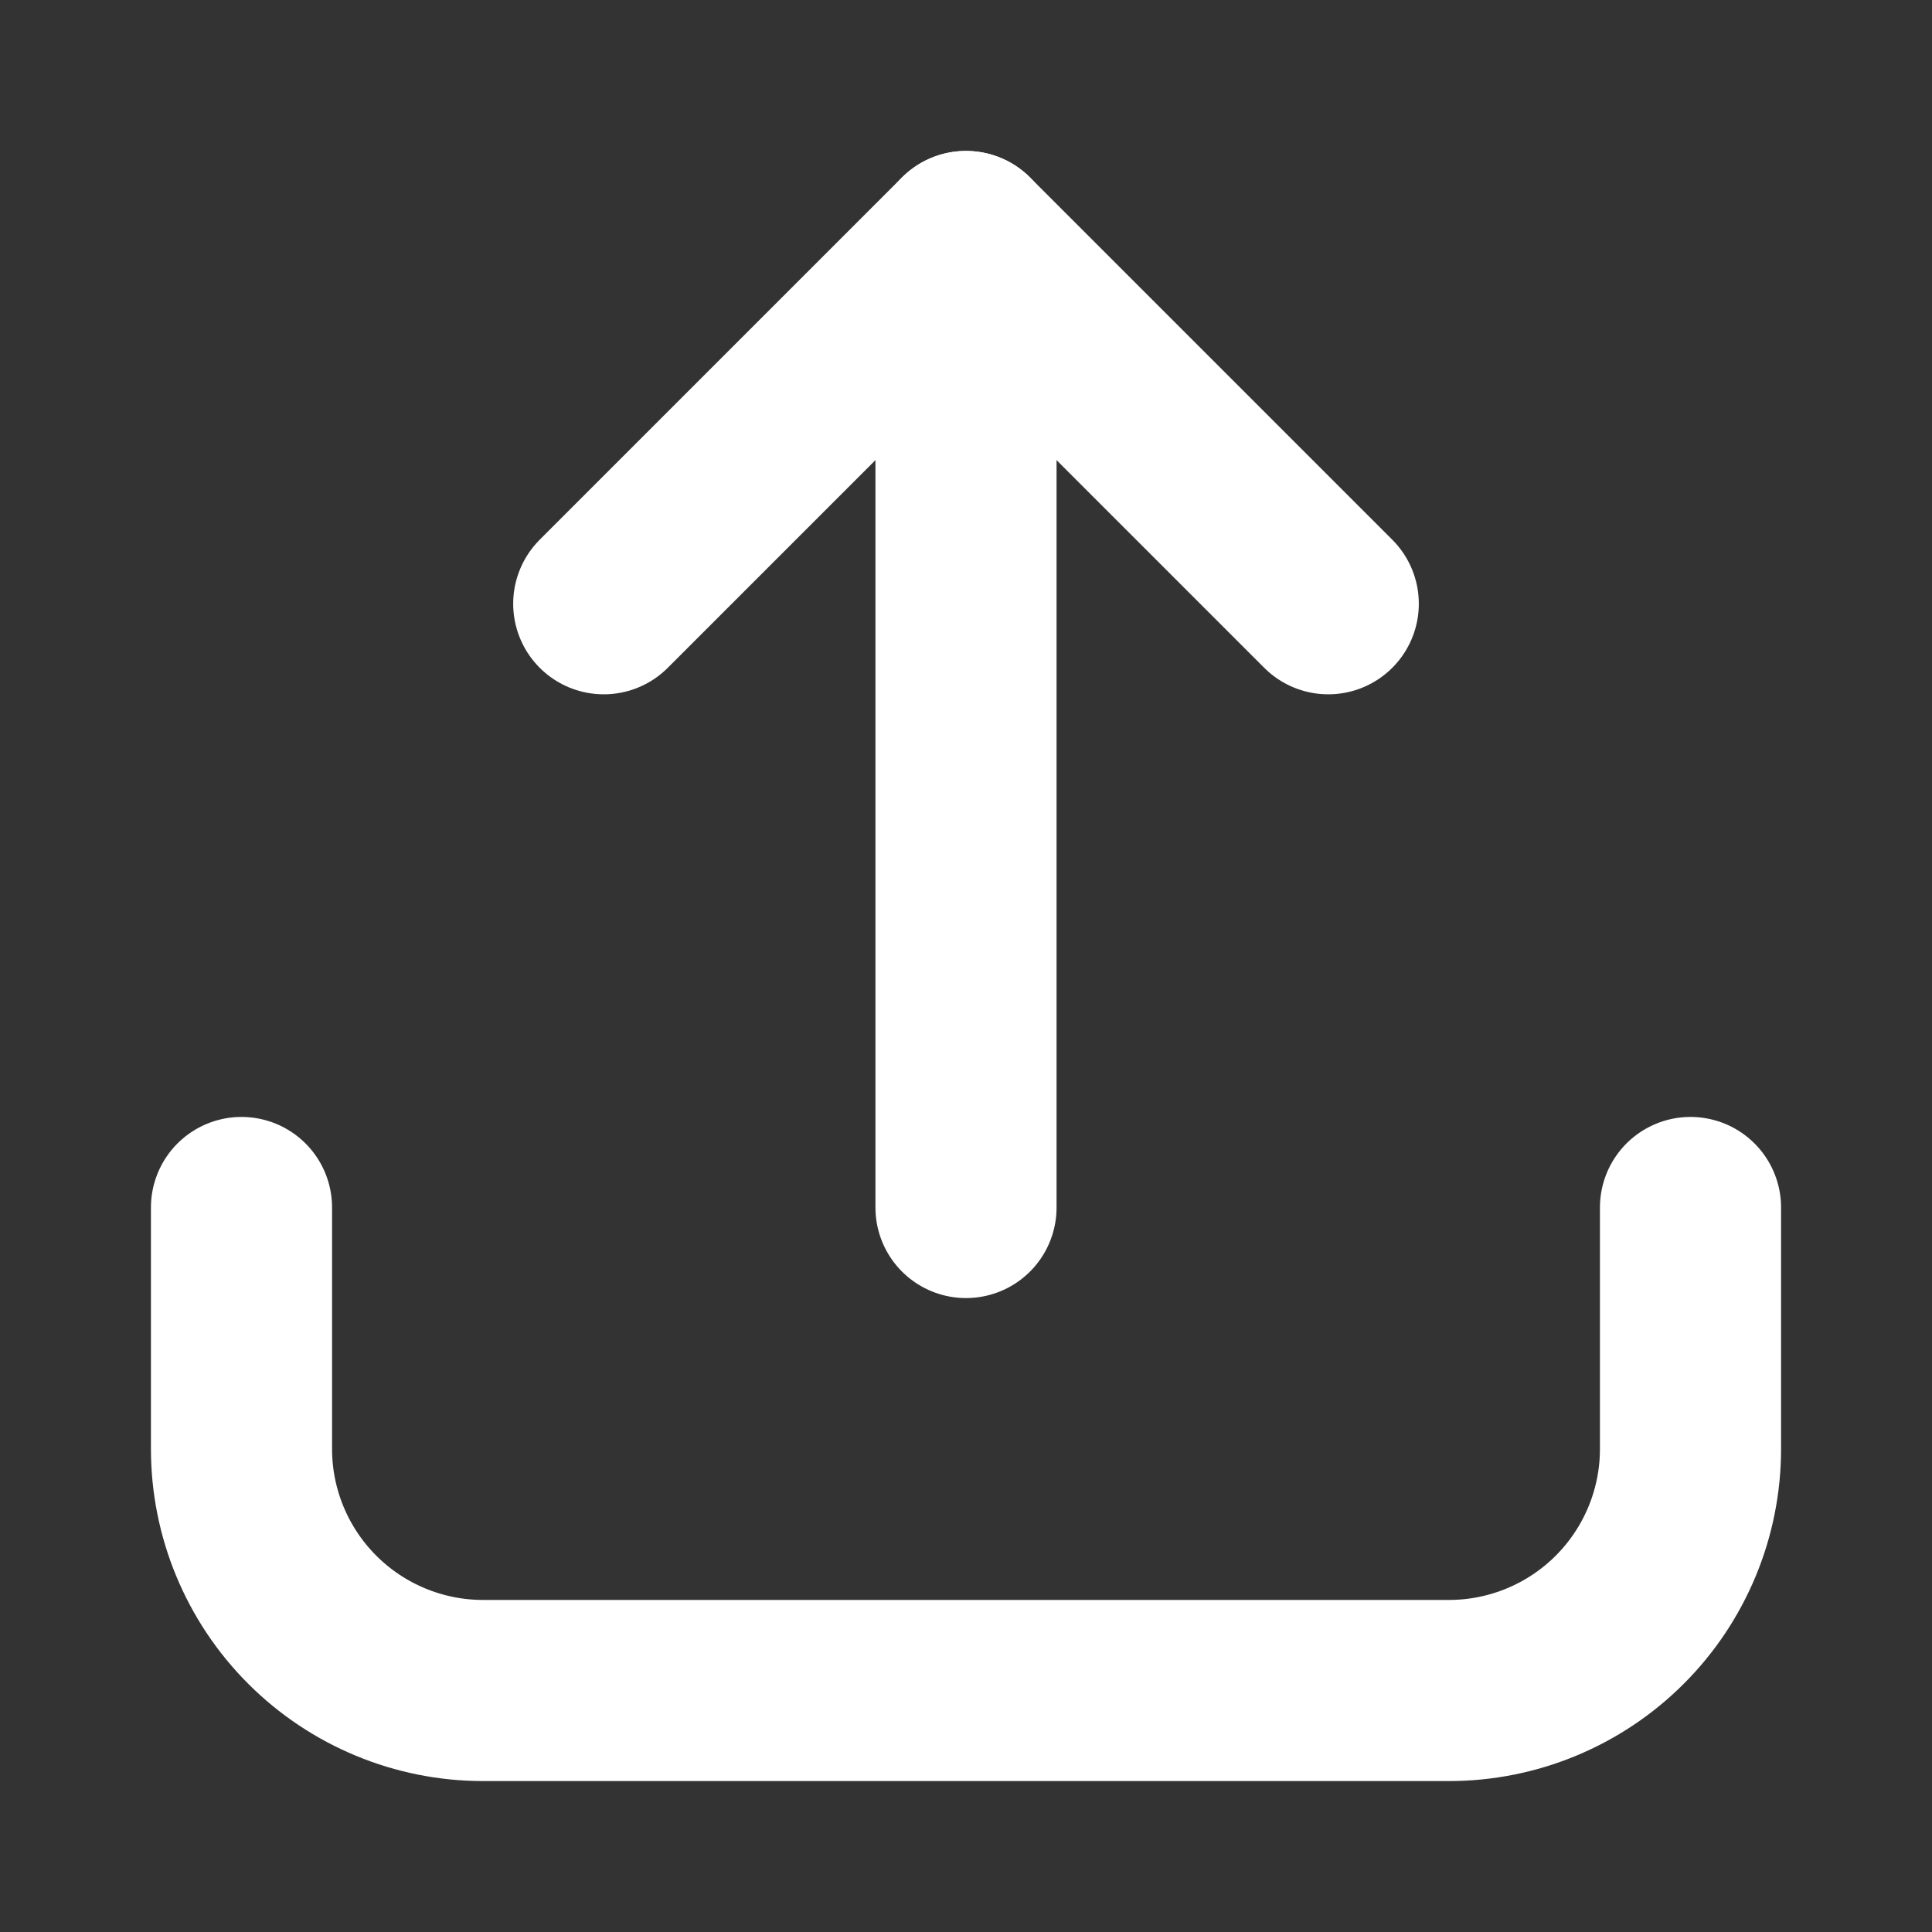 <?xml version="1.0" encoding="UTF-8"?>
<svg width="16" height="16" viewBox="0 0 16 16" fill="none" xmlns="http://www.w3.org/2000/svg">
  <rect x="0" y="0" width="16" height="16" fill="#333333" stroke="none"/>
  <path d="M14 10V12C14 12.53 13.789 13.039 13.414 13.414C13.039 13.789 12.53 14 12 14H4C3.47 14 2.961 13.789 2.586 13.414C2.211 13.039 2 12.53 2 12V10" stroke="white" stroke-width="1.5" stroke-linecap="round" stroke-linejoin="round"/>
  <path d="M11 5L8 2L5 5" stroke="white" stroke-width="1.5" stroke-linecap="round" stroke-linejoin="round"/>
  <path d="M8 2V10" stroke="white" stroke-width="1.5" stroke-linecap="round" stroke-linejoin="round"/>
</svg> 